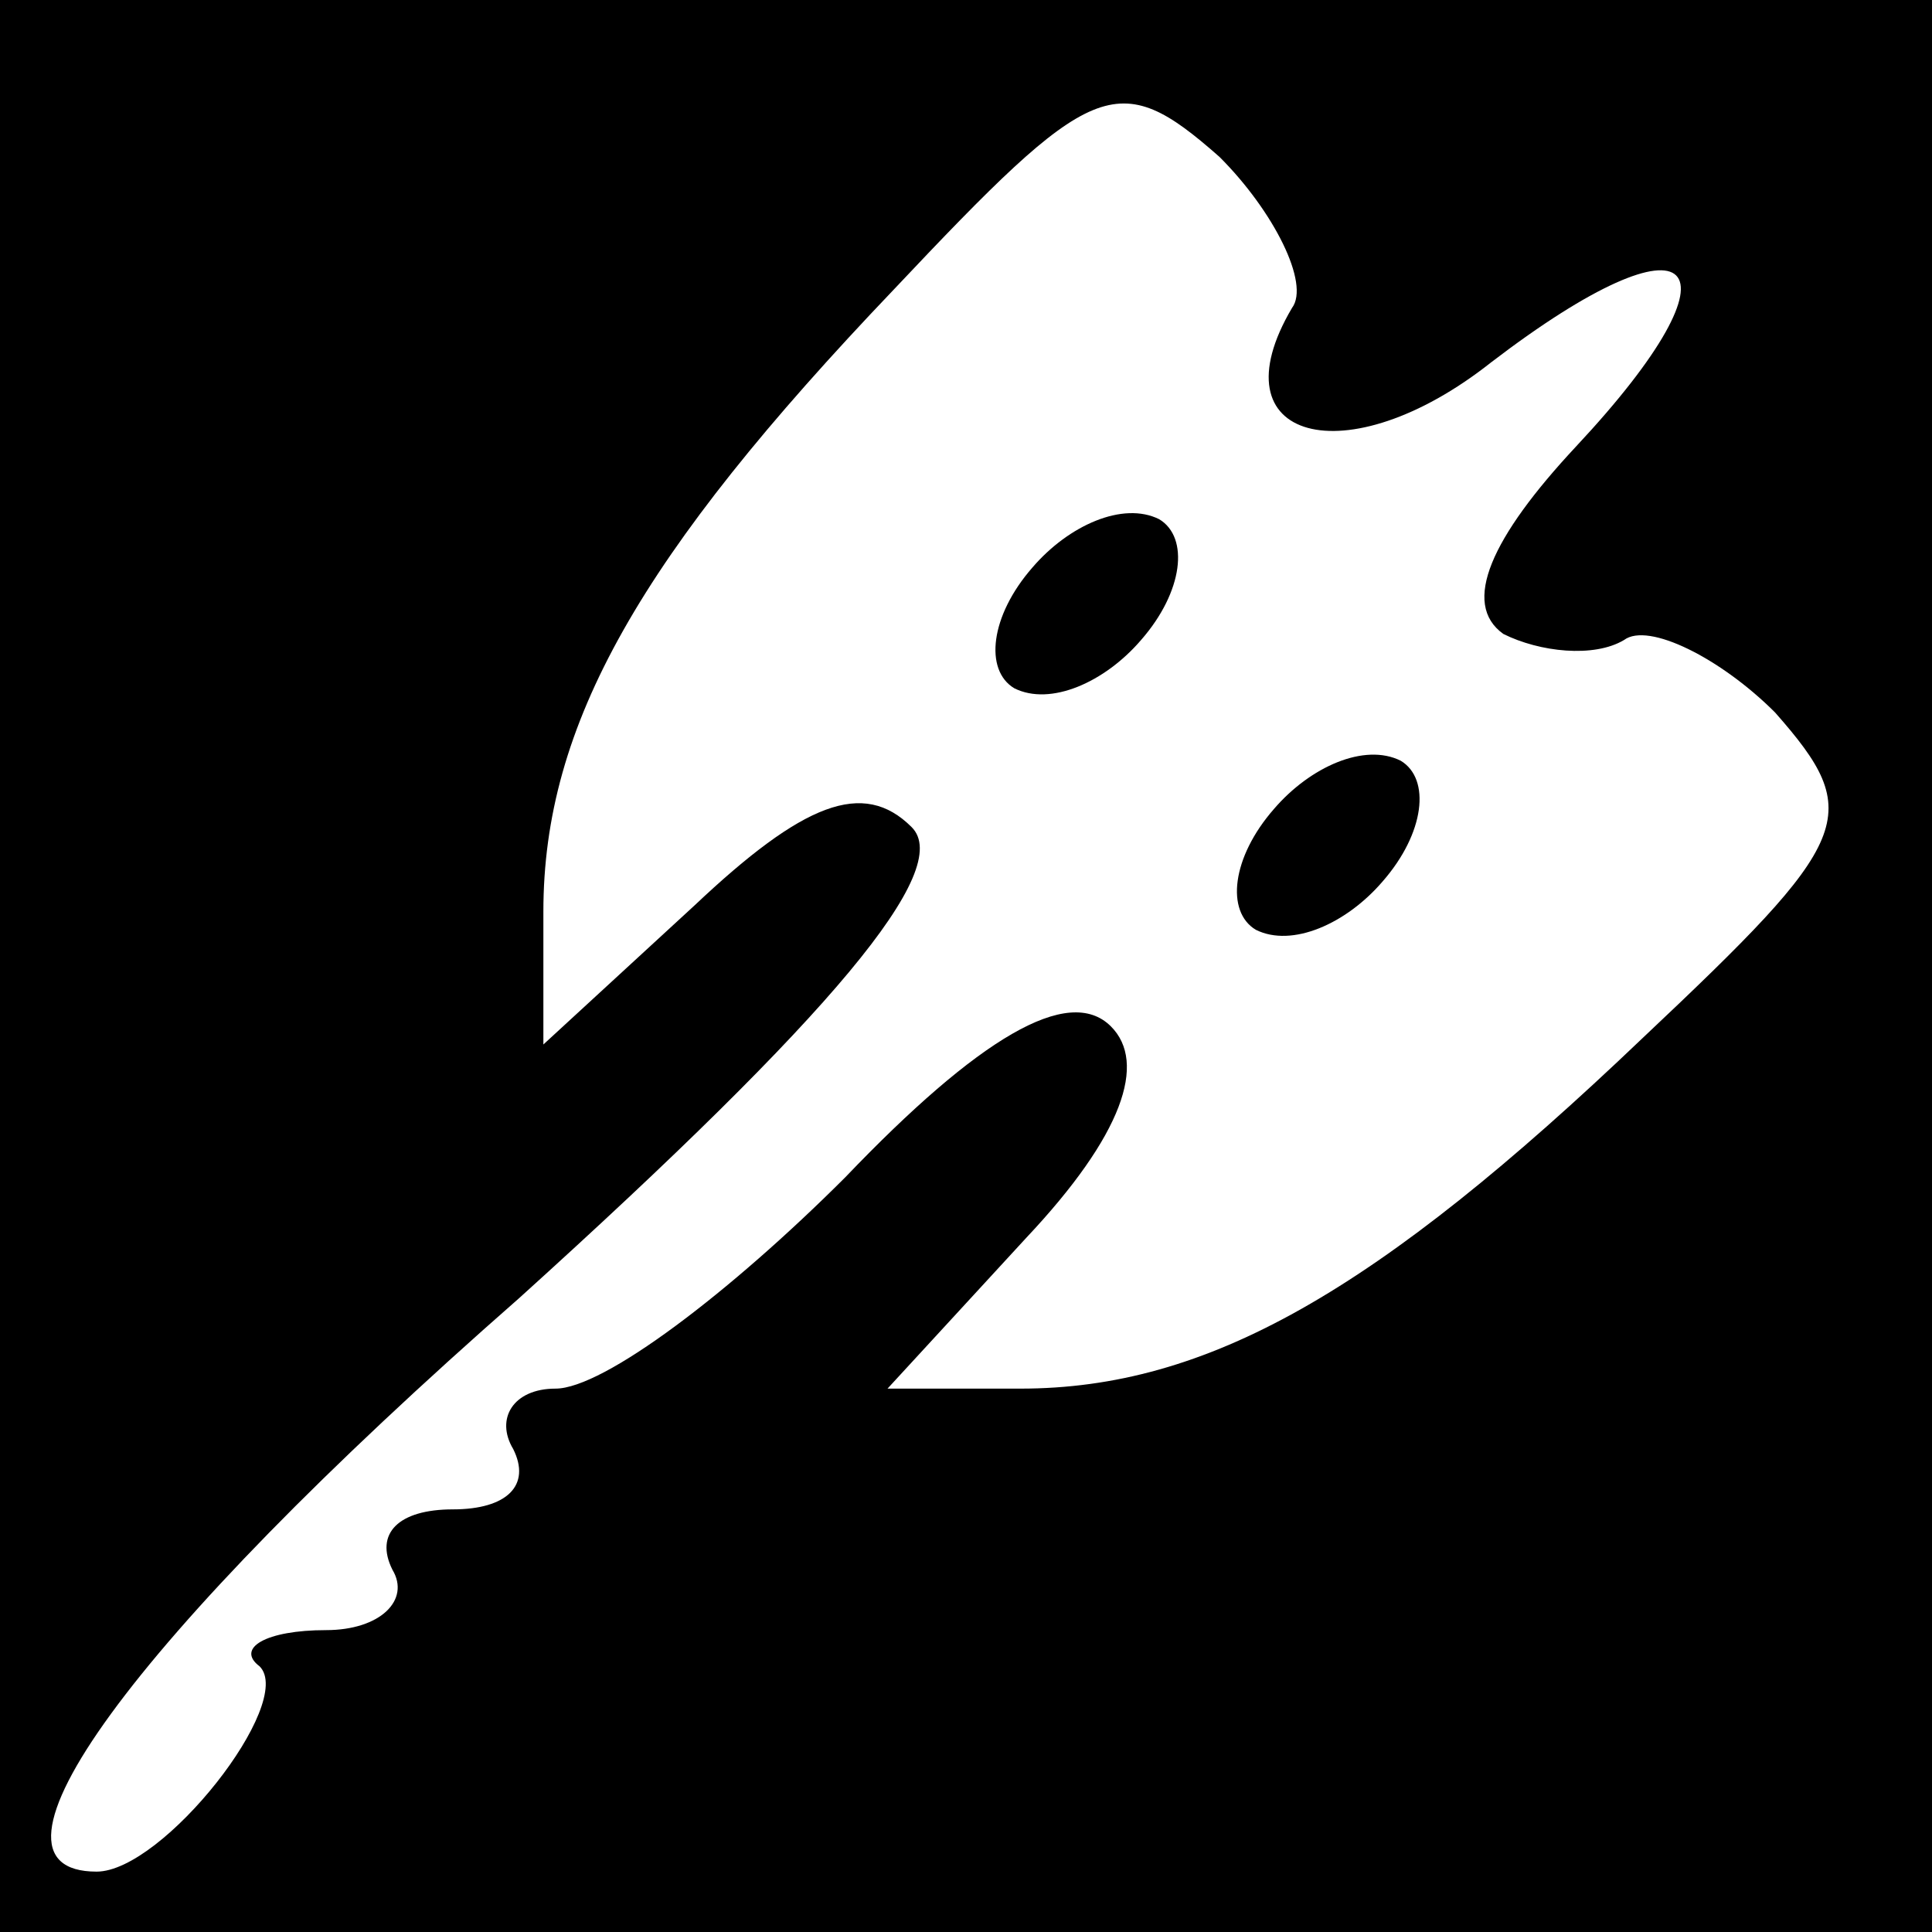 <?xml version="1.0" standalone="no"?>
<!DOCTYPE svg PUBLIC "-//W3C//DTD SVG 20010904//EN"
 "http://www.w3.org/TR/2001/REC-SVG-20010904/DTD/svg10.dtd">
<svg version="1.0" xmlns="http://www.w3.org/2000/svg"
 width="32pt" height="32pt" viewBox="0 0 32 32"
 preserveAspectRatio="xMidYMid meet">
<rect x="0" y="0" width="32" height="32" fill="#808080" stroke="none"/>
<g transform="translate(0,32) scale(0.1,-0.1)"
fill="#000000" stroke="none">
<path fill="#000000" stroke="none" d="M0 160 l0 -160 160 0 160 0 0 160 0
160 -160 0 -160 0 0 -160z"/>
<path fill="#ffffff" stroke="none" d="M214 269 c-13 -22 9 -28 33 -9 34 26
43 17 14 -14 -14 -15 -19 -26 -12 -31 6 -3 15 -4 20 -1 4 3 16 -3 25 -12 15
-17 13 -21 -22 -54 -44 -42 -72 -58 -103 -58 l-22 0 23 25 c16 17 20 29 14 35
-7 7 -22 -2 -44 -25 -19 -19 -40 -35 -48 -35 -7 0 -10 -5 -7 -10 3 -6 -1 -10
-10 -10 -9 0 -13 -4 -10 -10 3 -5 -2 -10 -11 -10 -10 0 -15 -3 -11 -6 6 -6
-16 -34 -27 -34 -22 0 5 38 70 95 52 47 72 71 65 78 -8 8 -18 4 -36 -13 l-25
-23 0 22 c0 31 16 59 58 103 33 35 37 37 54 22 9 -9 15 -21 12 -25z"/>
<path fill="#000000" stroke="none" d="M171 226 c-7 -8 -8 -17 -3 -20 6 -3 15
1 21 8 7 8 8 17 3 20 -6 3 -15 -1 -21 -8z"/>
<path fill="#000000" stroke="none" d="M211 186 c-7 -8 -8 -17 -3 -20 6 -3 15
1 21 8 7 8 8 17 3 20 -6 3 -15 -1 -21 -8z"/>
</g>
</svg>
